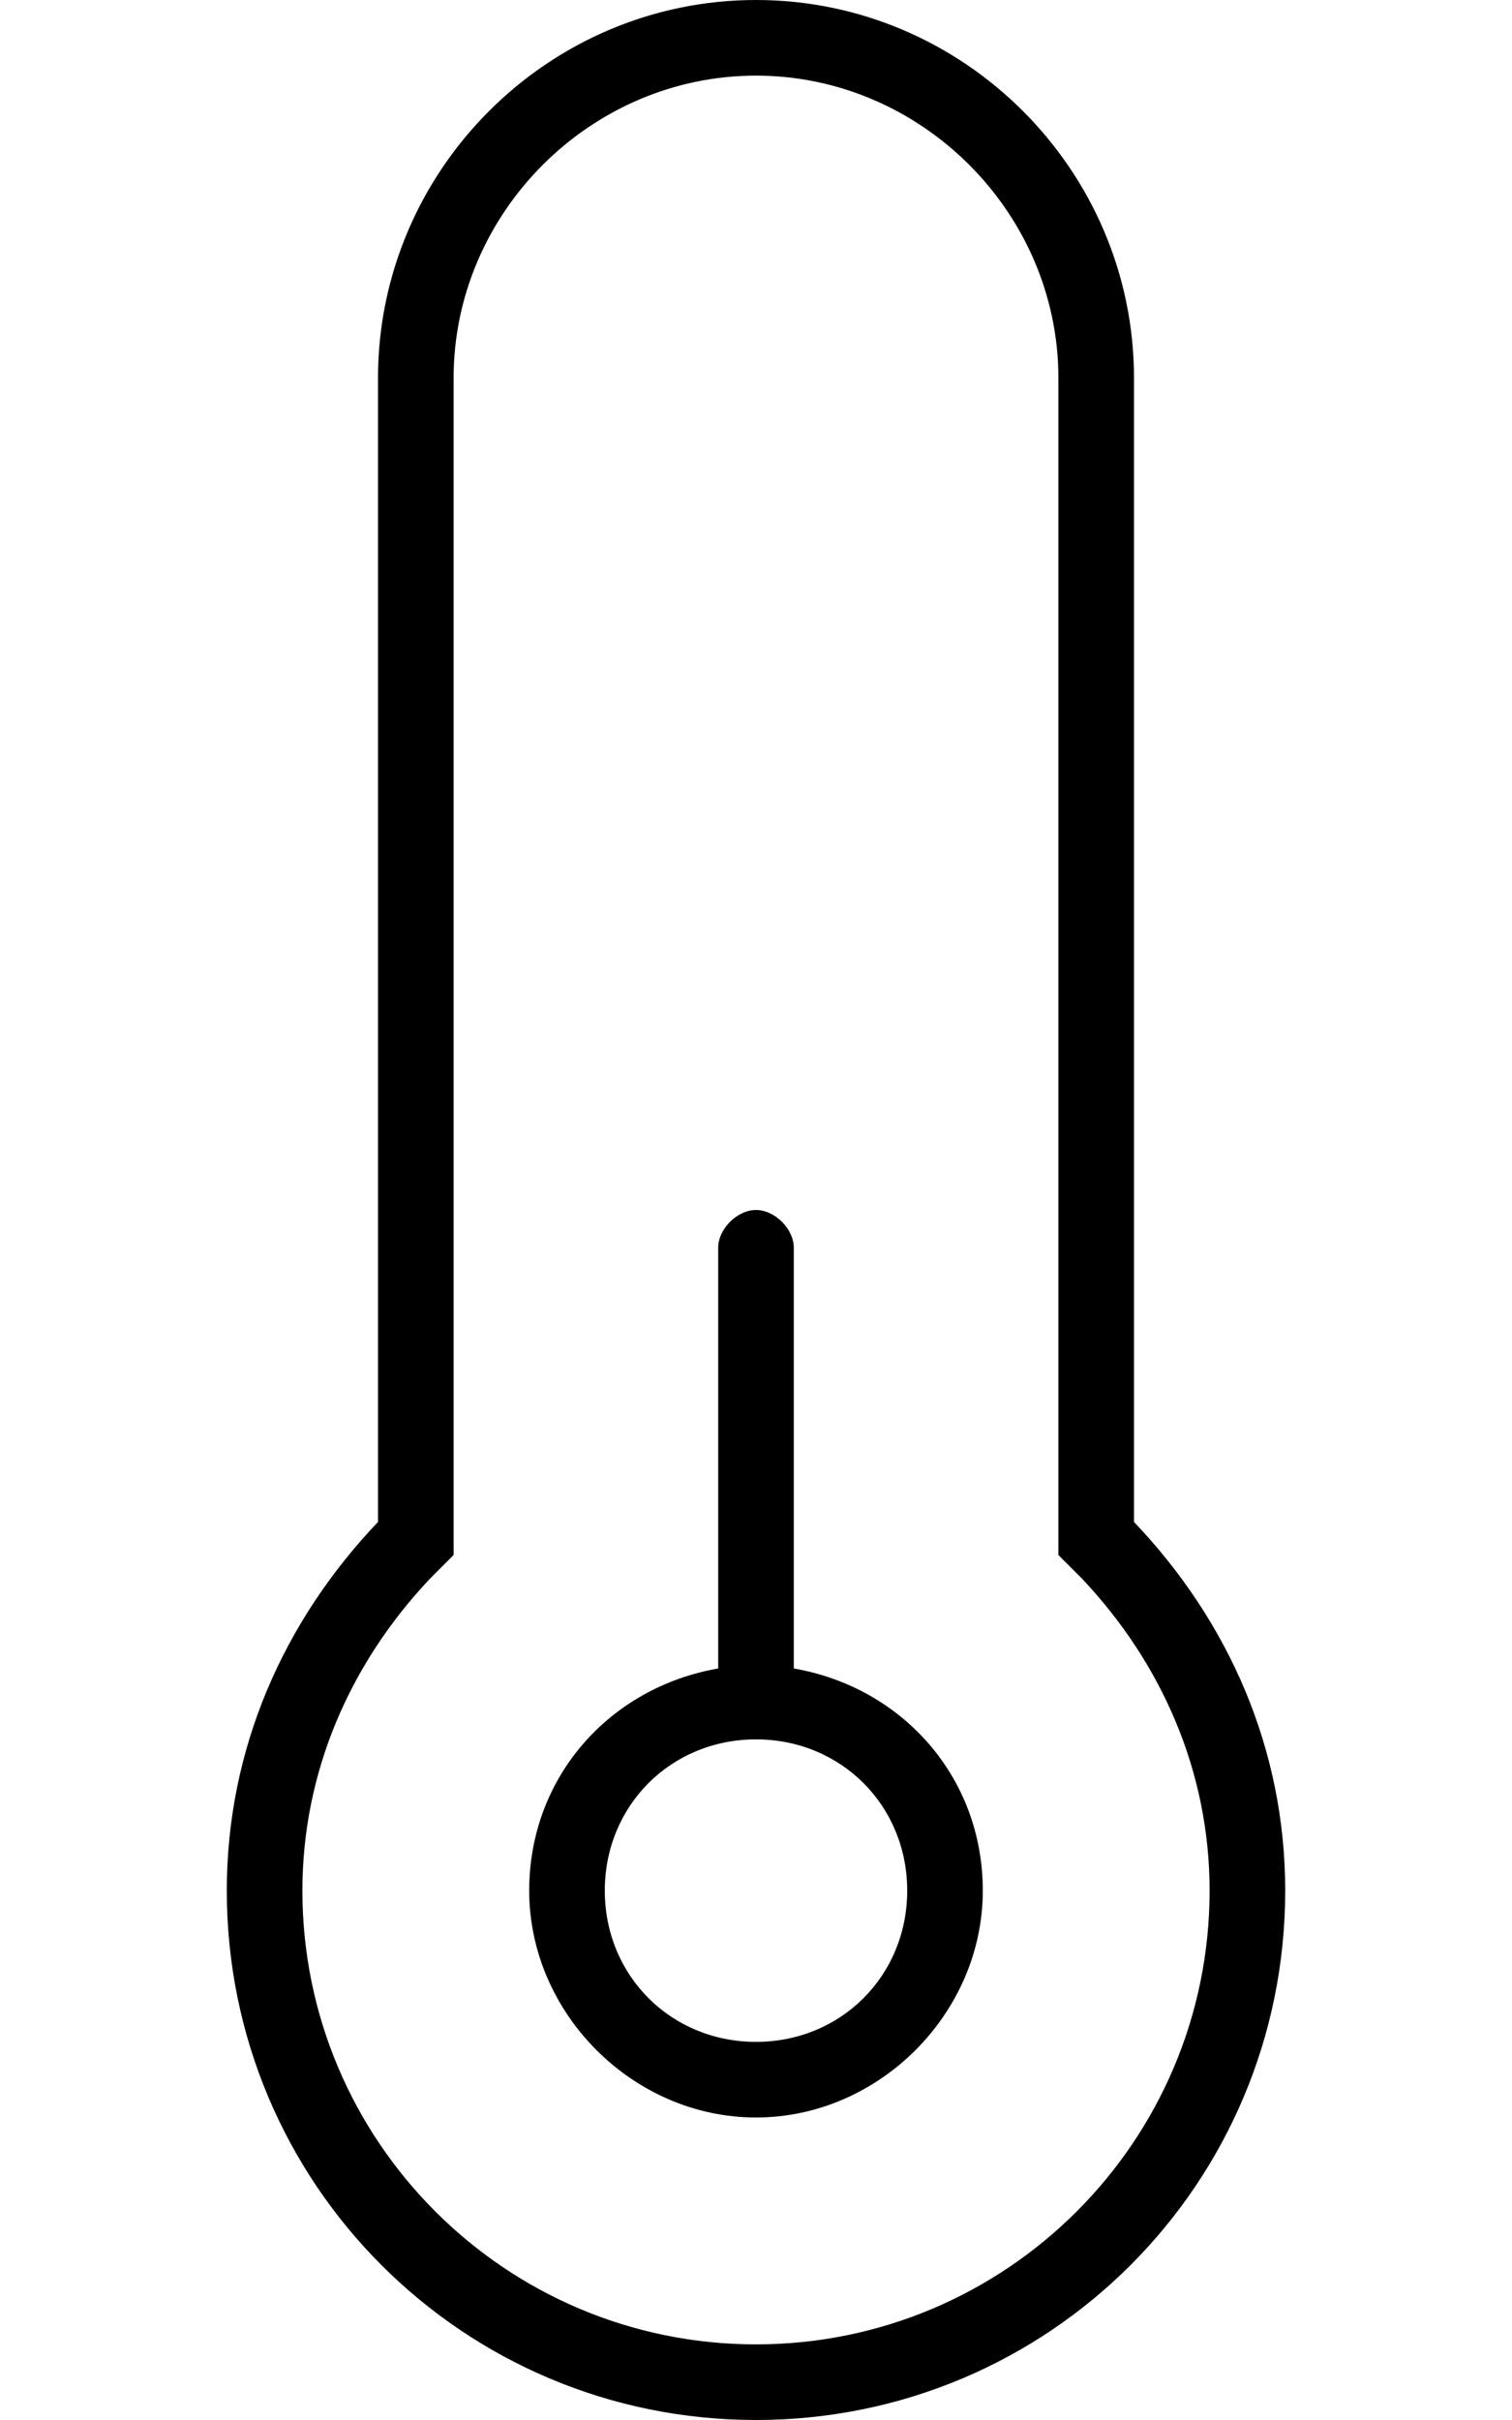 <svg xmlns="http://www.w3.org/2000/svg" viewBox="0 0 320 512"><!-- Font Awesome Pro 6.0.0-alpha1 by @fontawesome - https://fontawesome.com License - https://fontawesome.com/license (Commercial License) --><path d="M240 322V80C240 36 204 0 160 0S80 36 80 80V322C60 343 48 370 48 400C48 462 98 512 160 512S272 462 272 400C272 370 260 343 240 322ZM160 496C107 496 64 453 64 400C64 375 74 352 91 334L96 329V80C96 45 125 16 160 16S224 45 224 80V329L229 334C246 352 256 375 256 400C256 453 213 496 160 496ZM168 353V264C168 260 164 256 160 256S152 260 152 264V353C129 357 112 376 112 400C112 426 134 448 160 448S208 426 208 400C208 376 191 357 168 353ZM160 432C142 432 128 418 128 400S142 368 160 368S192 382 192 400S178 432 160 432Z"/></svg>